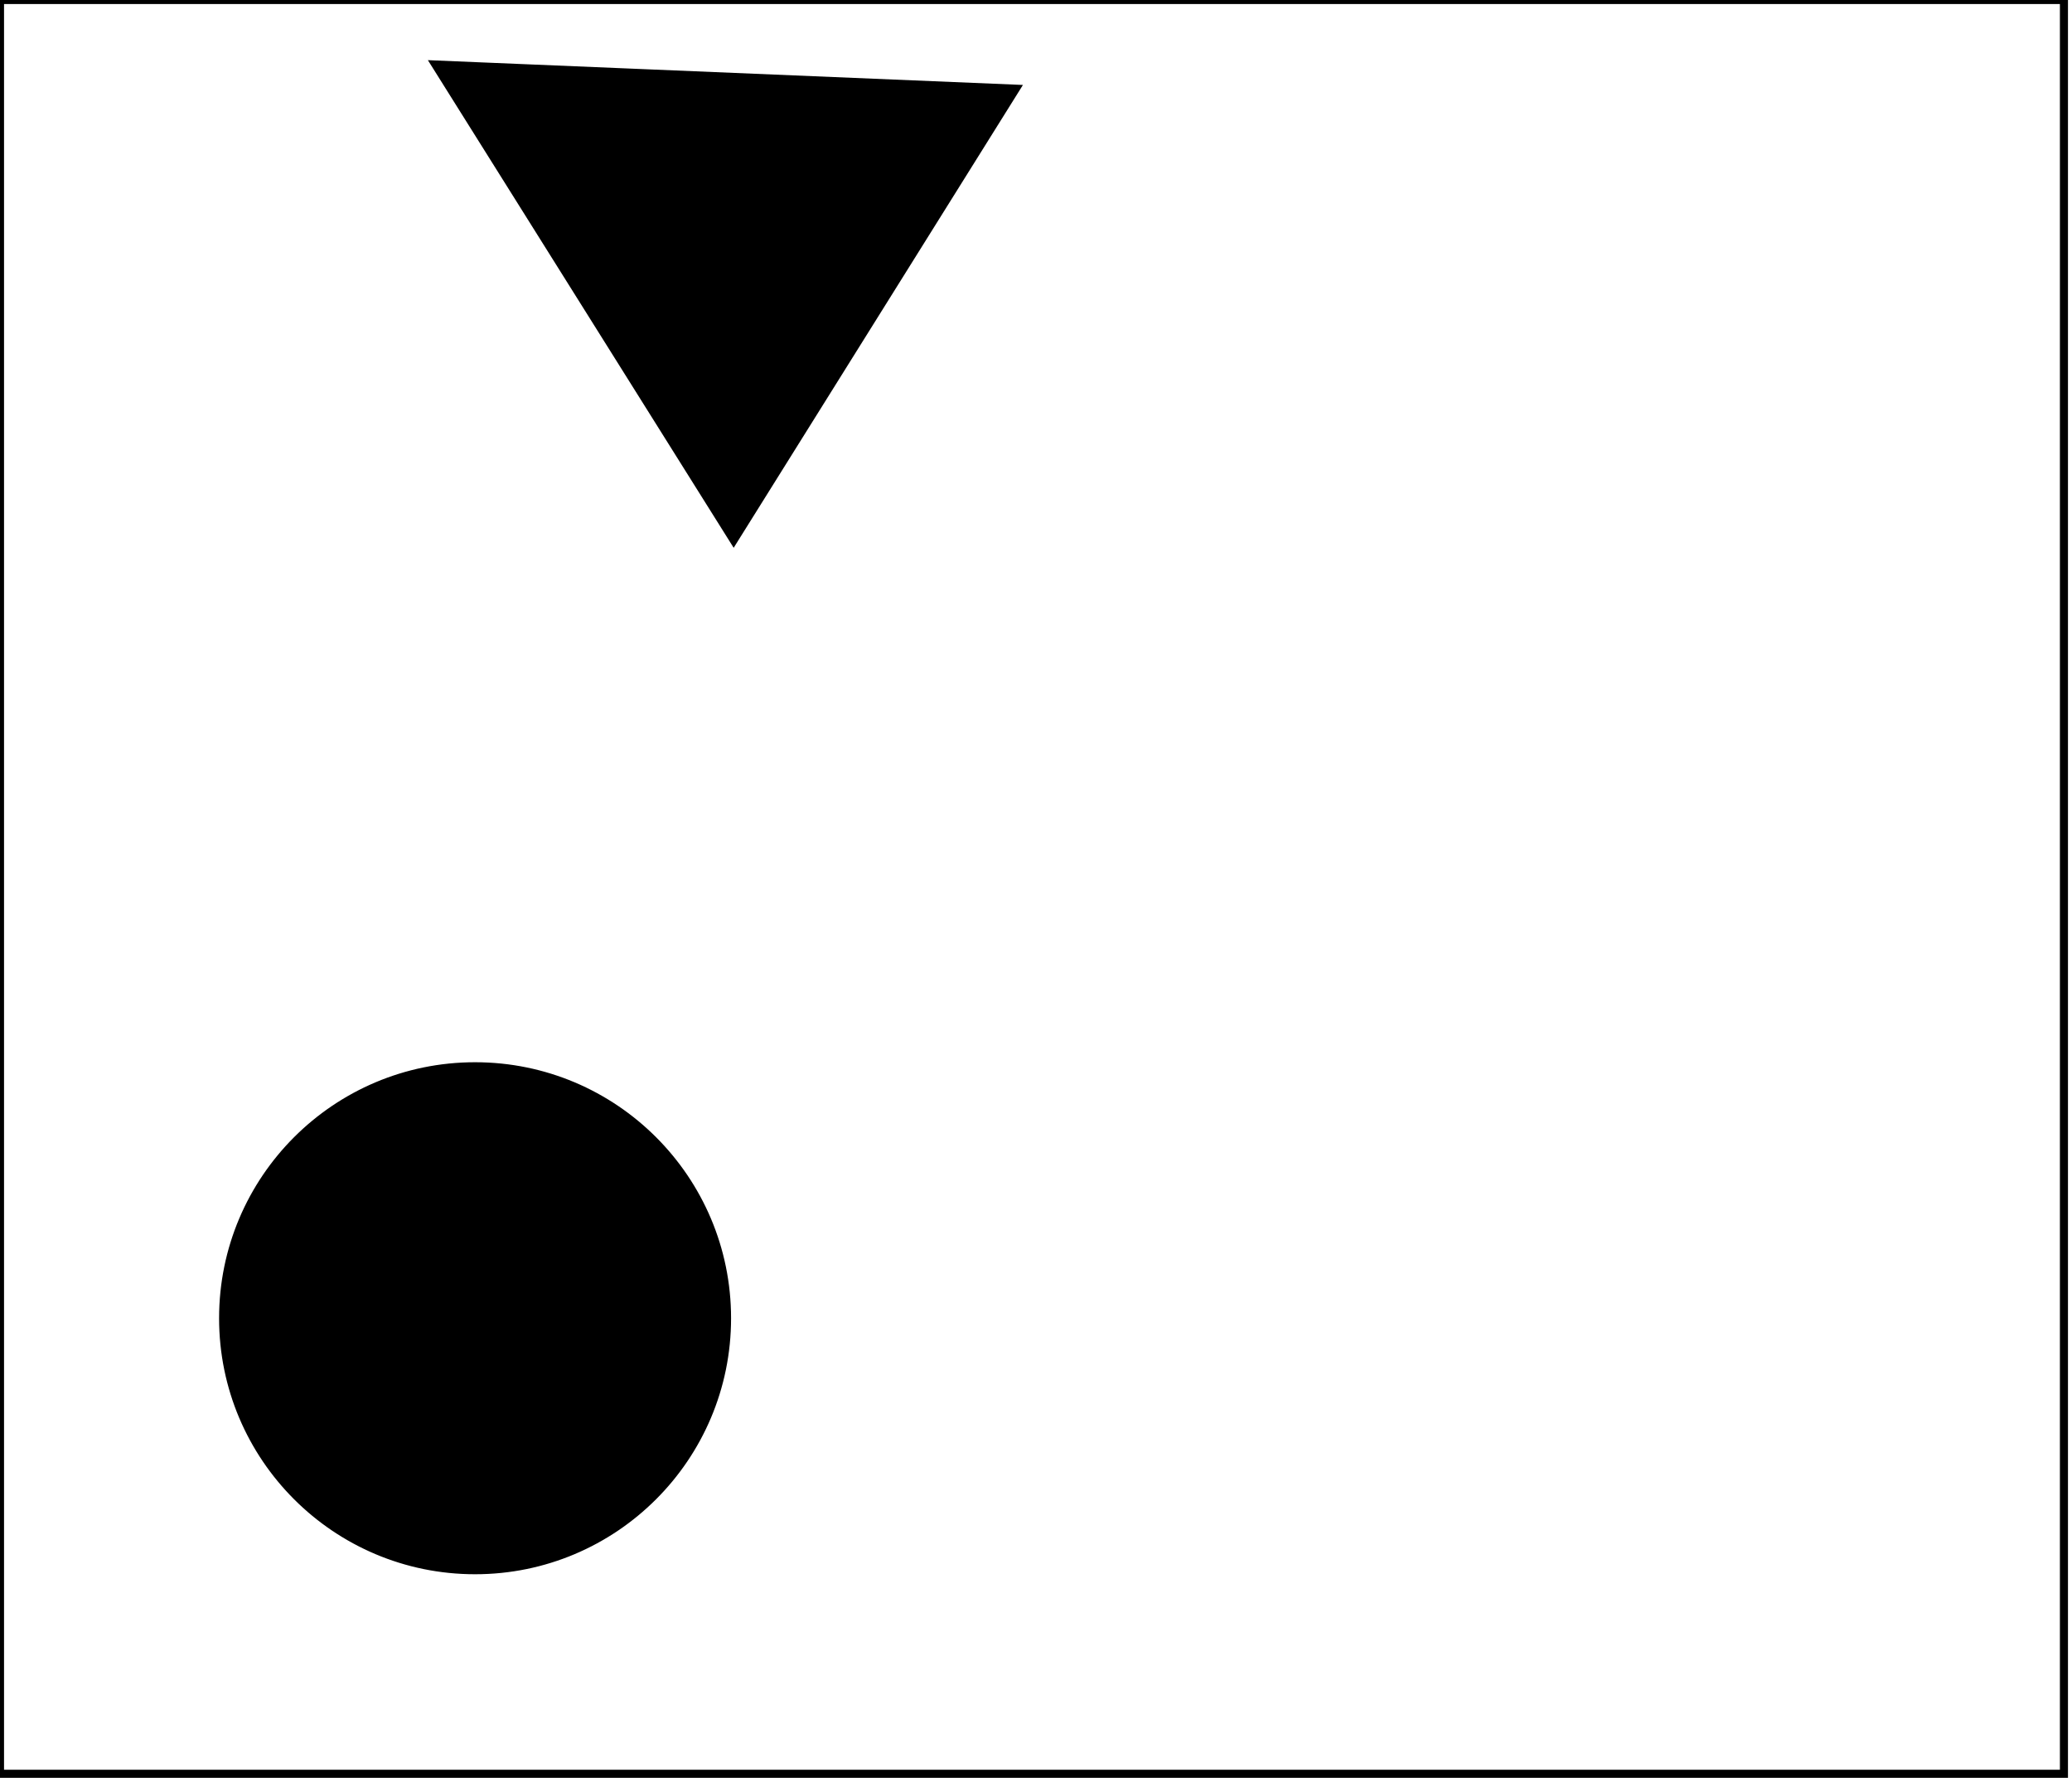 <?xml version="1.0" encoding="utf-8" ?>
<svg baseProfile="full" height="221" version="1.1" width="257" xmlns="http://www.w3.org/2000/svg" xmlns:ev="http://www.w3.org/2001/xml-events" xmlns:xlink="http://www.w3.org/1999/xlink"><defs /><rect fill="white" height="221" width="257" x="0" y="0" /><circle cx="59.011" cy="164.0" fill="none" r="24.342" stroke="black" stroke-width="1" /><circle cx="58.926" cy="163.5" fill="black" r="31.252" stroke="black" stroke-width="1" /><path d="M 67,15 L 89,53 L 114,17 Z" fill="none" stroke="black" stroke-width="1" /><path d="M 54,8 L 126,11 L 91,67 Z" fill="black" stroke="black" stroke-width="1" /><path d="M 0,0 L 0,220 L 256,220 L 256,0 Z" fill="none" stroke="black" stroke-width="1" /></svg>
